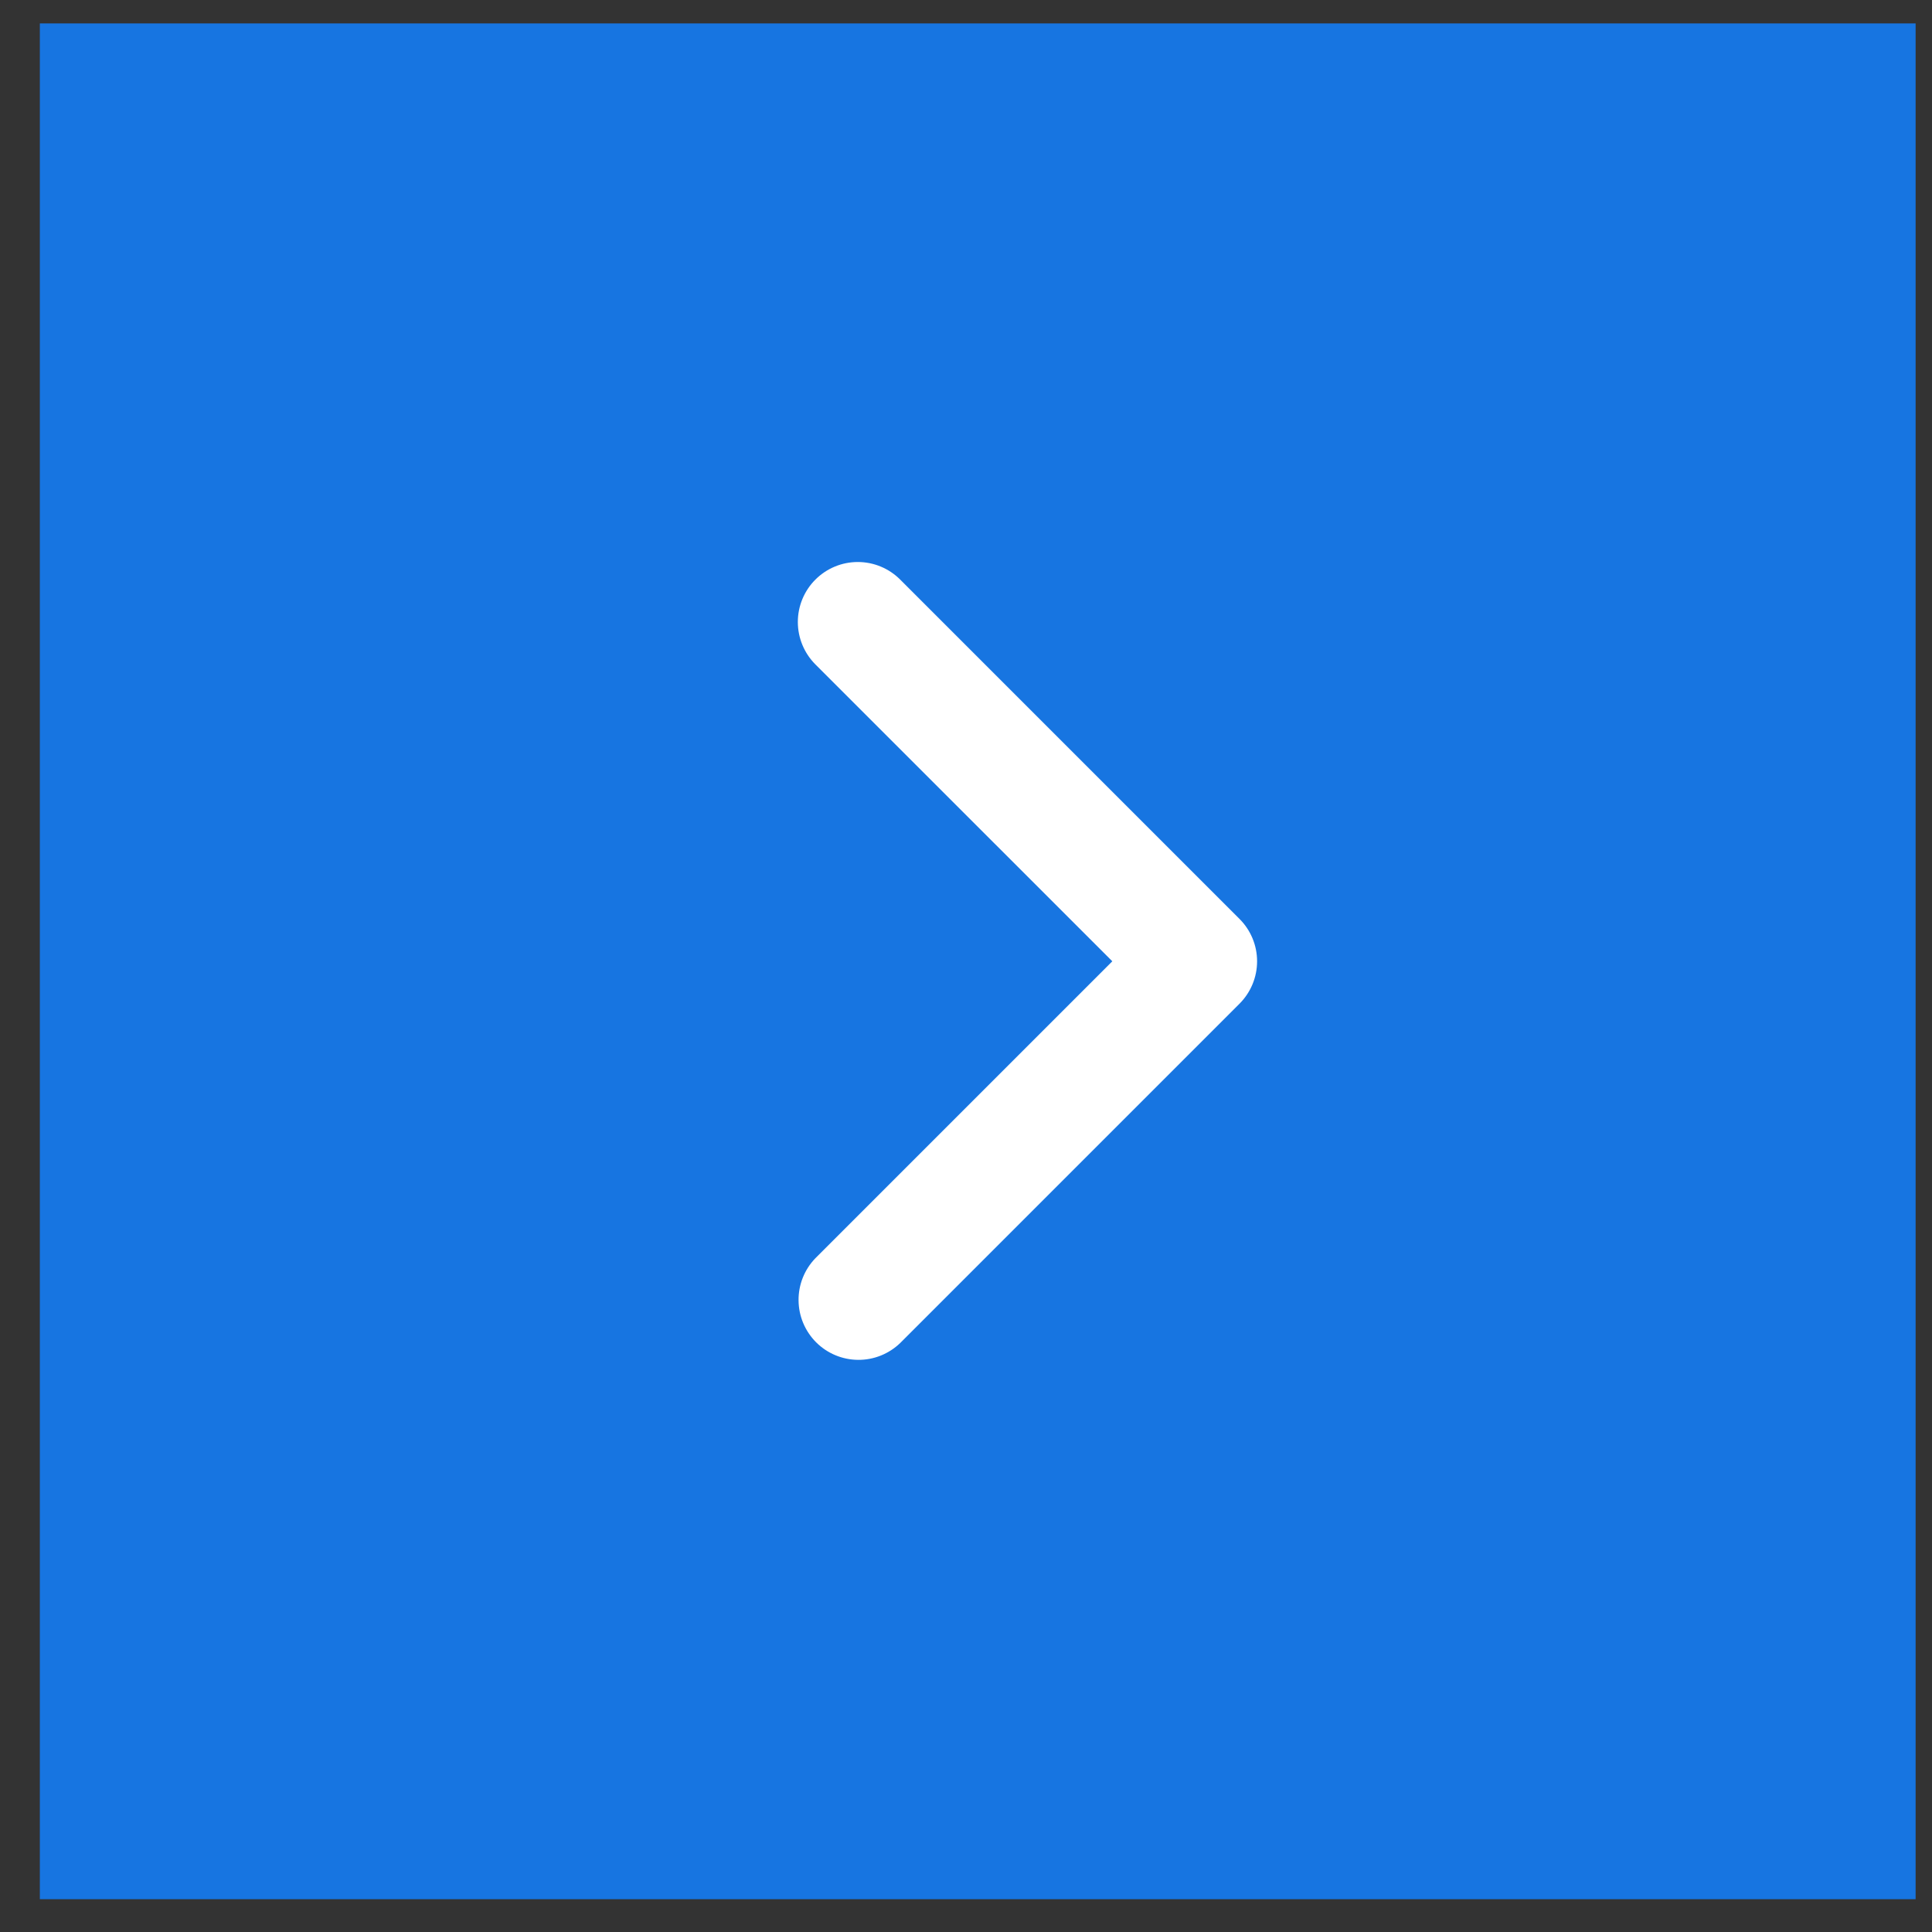 <svg width="48" height="48" viewBox="0 0 48 48" fill="none" xmlns="http://www.w3.org/2000/svg">
<rect x="0" y="0" width="48" height="48" fill="#333333" stroke="none"/>
<rect x="0.99" y="0.582" width="46.603" height="46.603" fill="#1775E1"/>
<path d="M20.258 14.4C19.979 14.679 19.822 15.058 19.822 15.453C19.822 15.848 19.979 16.227 20.258 16.507L27.635 23.883L20.258 31.26C19.987 31.541 19.836 31.917 19.84 32.308C19.843 32.699 20 33.072 20.276 33.349C20.552 33.625 20.926 33.782 21.317 33.785C21.708 33.789 22.084 33.638 22.365 33.367L30.795 24.937C31.075 24.657 31.232 24.278 31.232 23.883C31.232 23.488 31.075 23.109 30.795 22.83L22.365 14.4C22.086 14.12 21.707 13.963 21.312 13.963C20.916 13.963 20.538 14.12 20.258 14.4Z" fill="white"/>
</svg>
